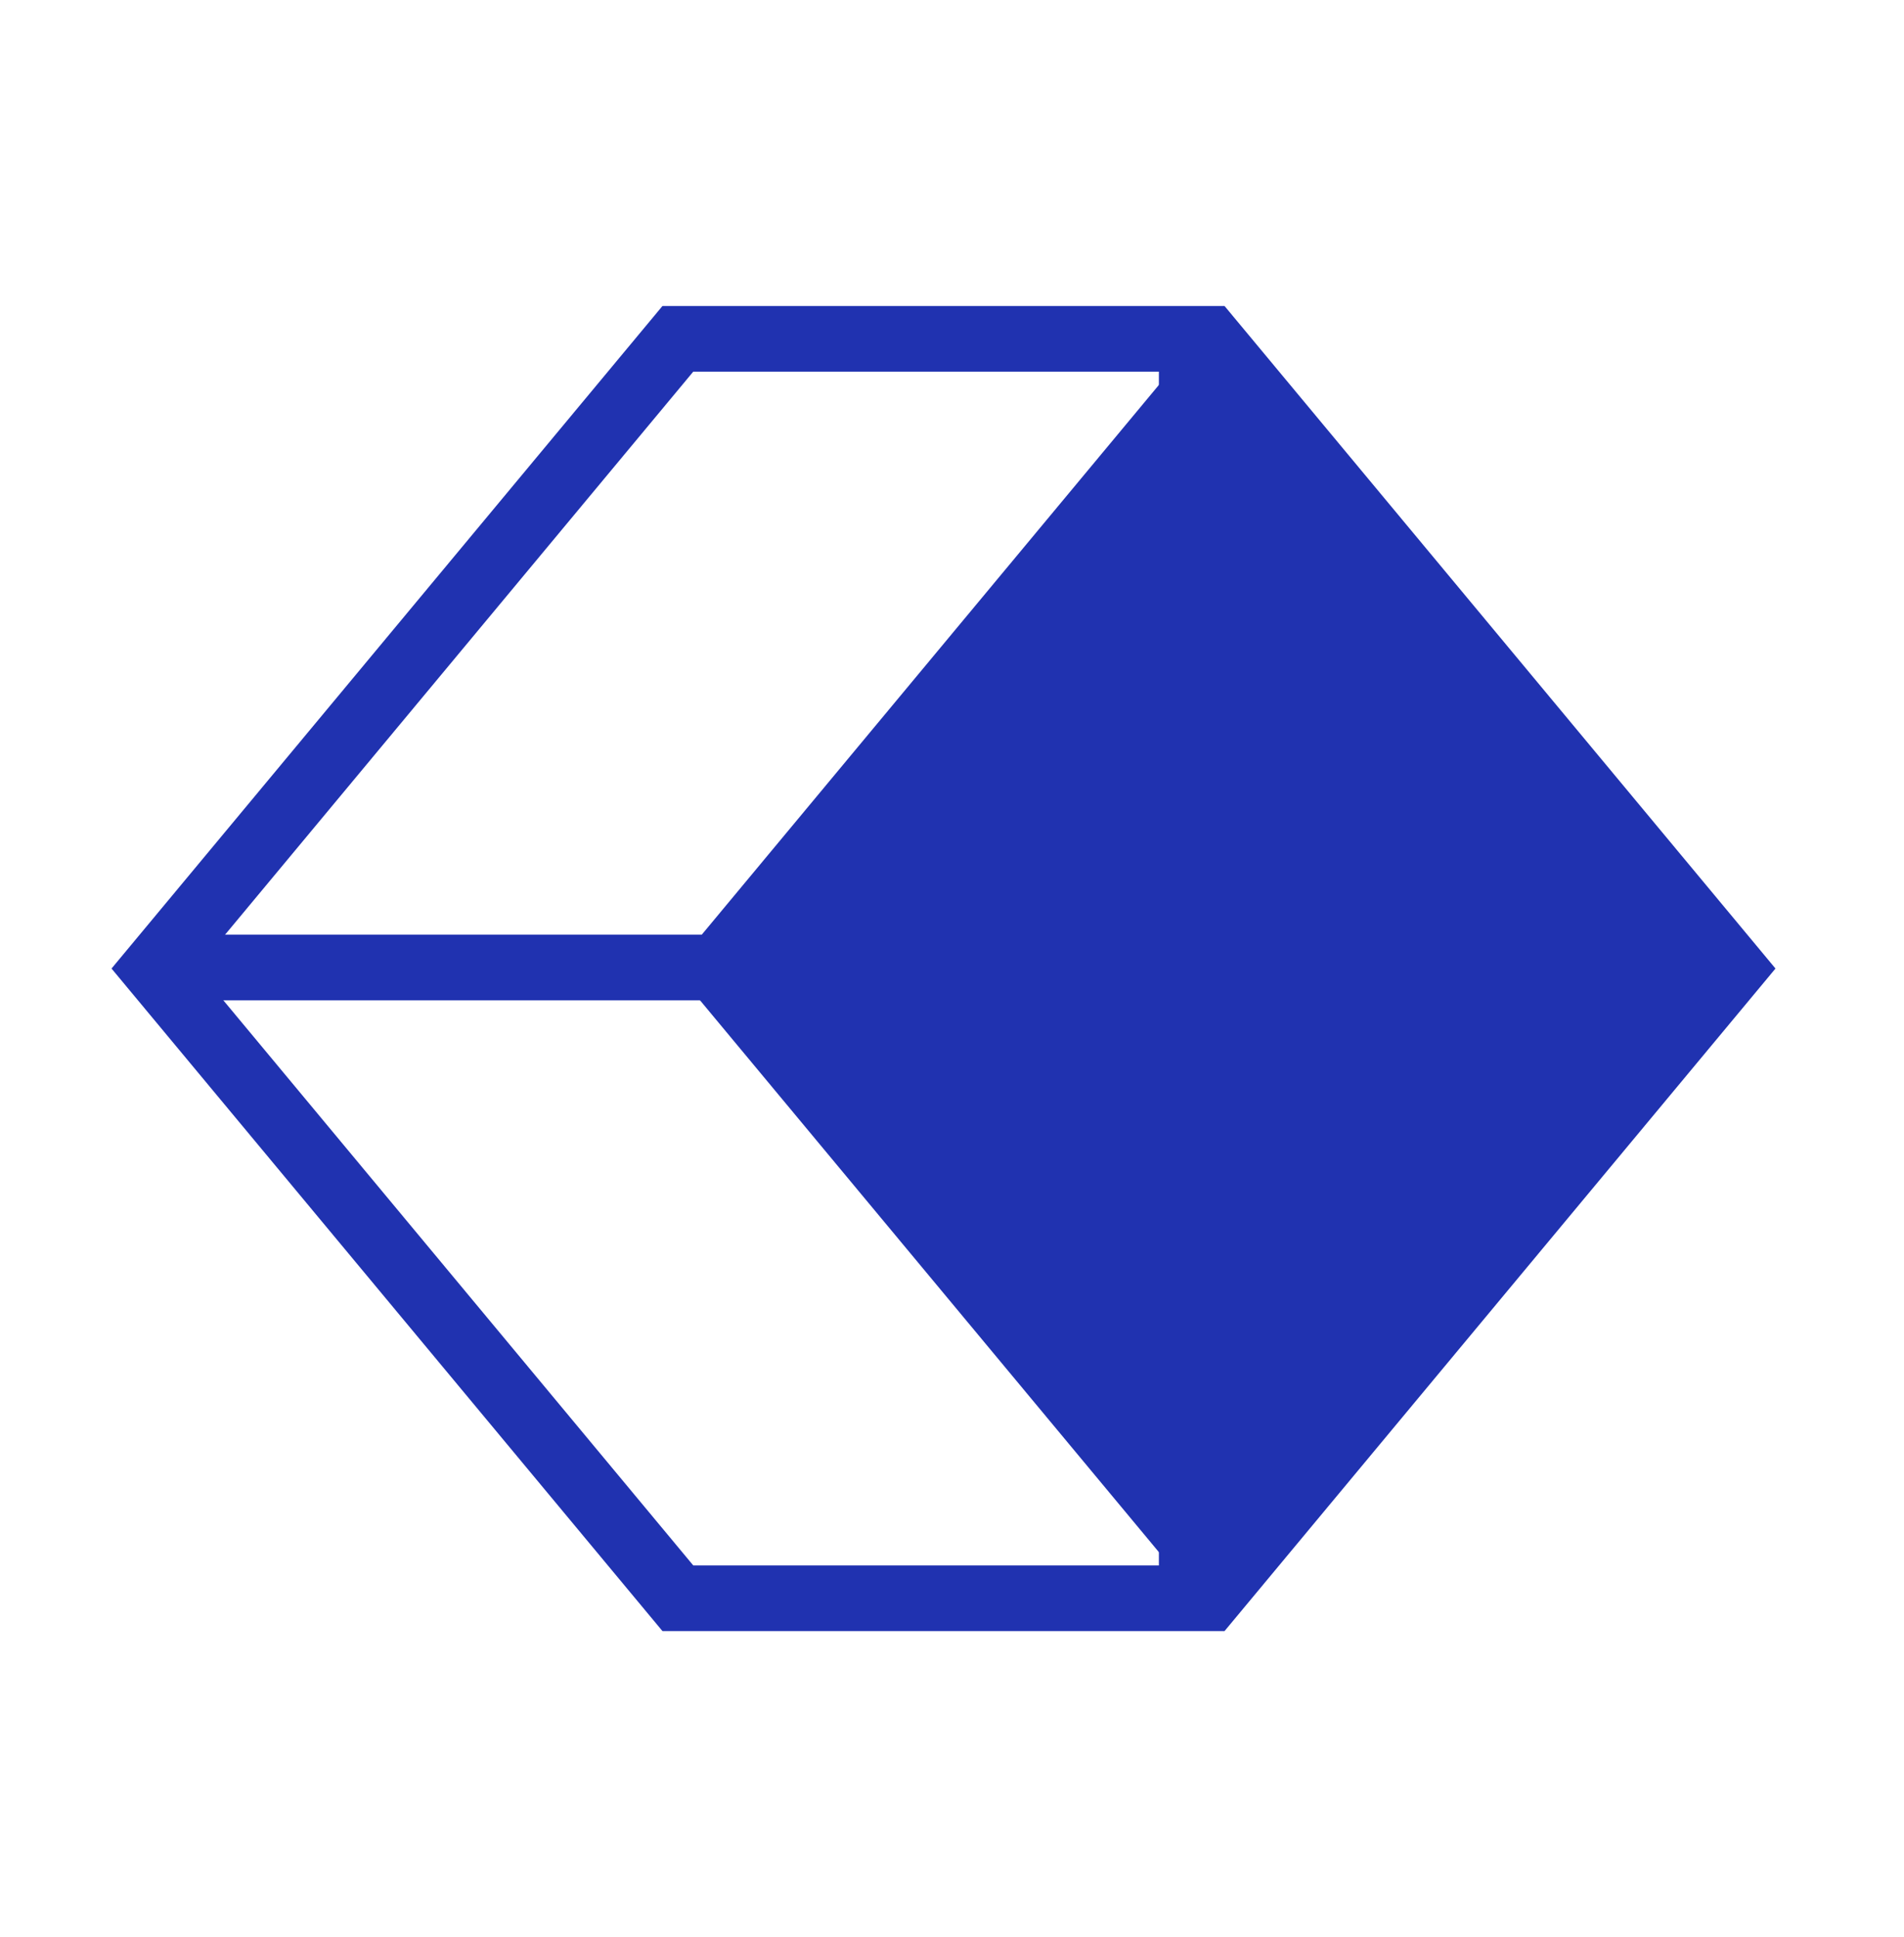 <svg width="58" height="59" viewBox="0 0 58 59" fill="none" xmlns="http://www.w3.org/2000/svg">
<path d="M36.302 48.68L36.302 10.32L20.649 10.32L4.698 29.5L20.649 48.68L36.302 48.68Z" stroke="#2032B0" stroke-width="2"/>
<path d="M4.757 29.469H25.822" stroke="#2032B0" stroke-width="2"/>
<path d="M54.085 29.5L37.302 9.32L20.519 29.5L37.302 49.68L54.085 29.5Z" fill="#2032B0"/>
</svg>
